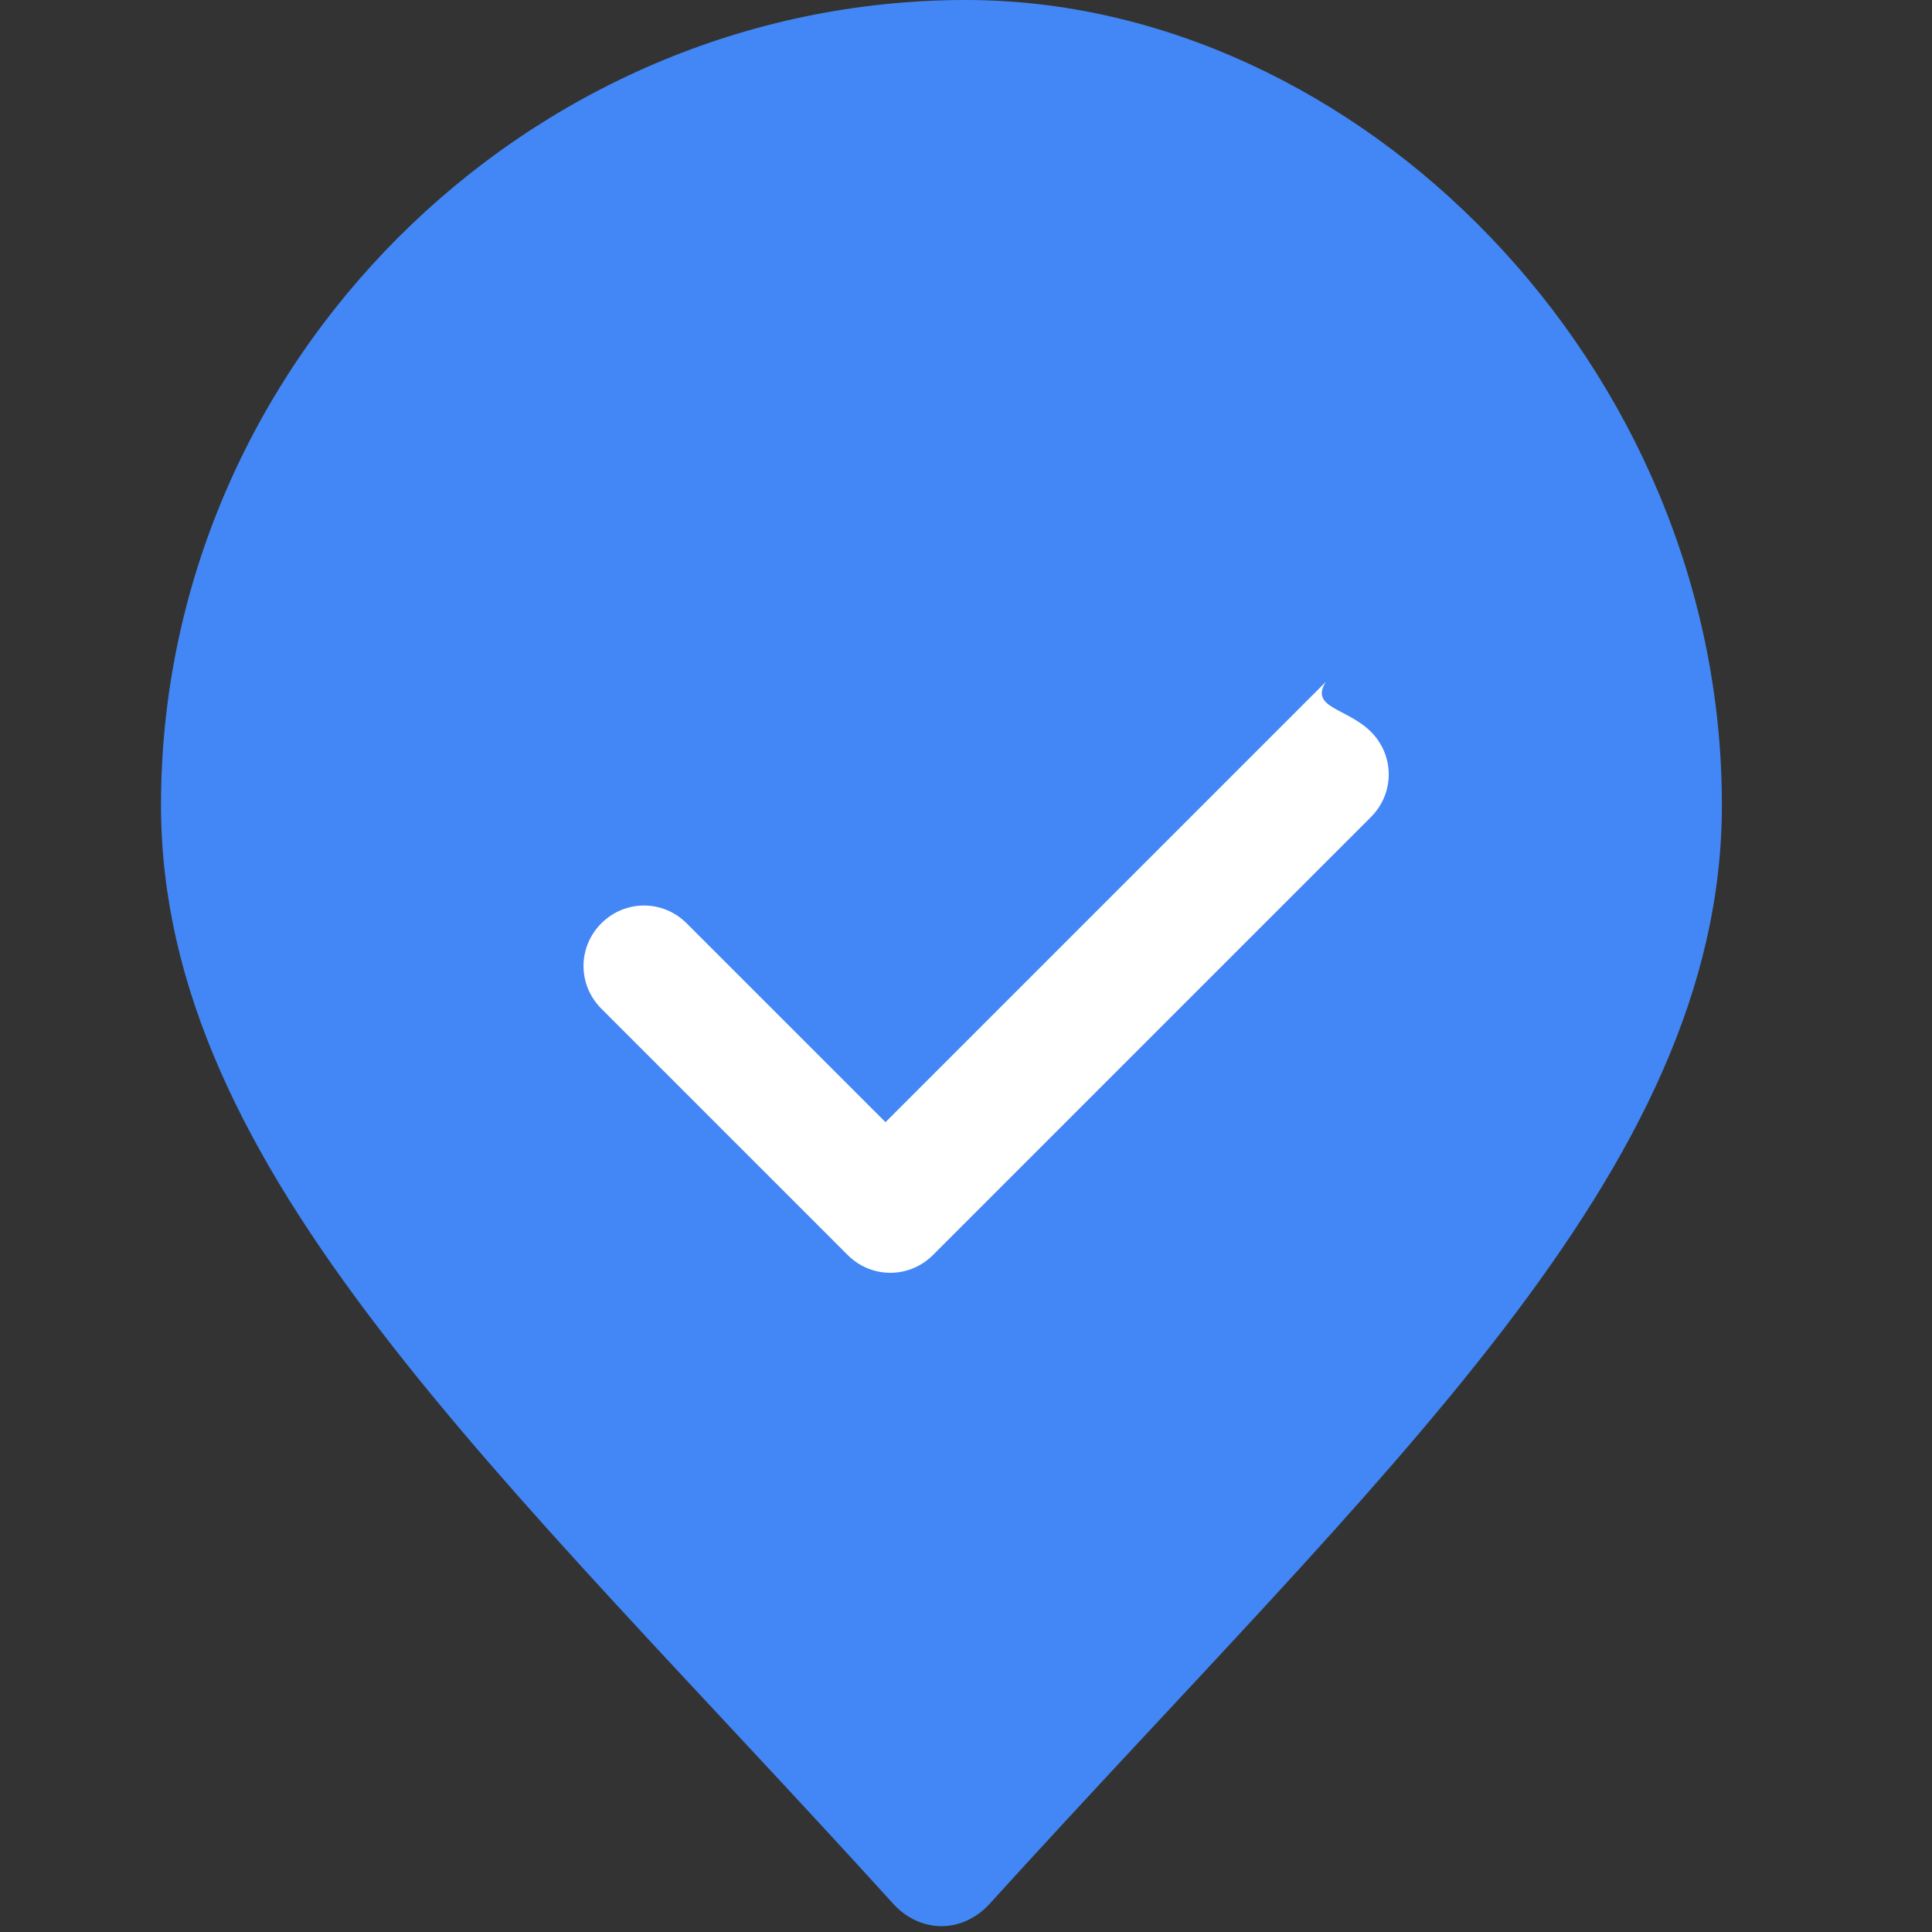 <svg
    width="48"
    height="48"
    viewBox="0 0 48 48"
    fill="none"
    xmlns="http://www.w3.org/2000/svg">
    <rect x="0" y="0" width="48" height="48" fill="#333333" stroke="none"/>
    <path
        d="M24 0C13.059 0 4 9.059 4 20C4 29.12 12.42 36.53 22.22 47.33C22.89 48.03 23.89 48.03 24.56 47.33C34.36 36.53 42.78 29.12 42.78 20C42.78 9.059 33.72 0 24 0Z"
        fill="#4287f5"/>
    <path
        d="M32.94 16.94L22 27.88L17.06 22.94C16.47 22.35 15.53 22.35 14.94 22.94C14.35 23.53 14.35 24.47 14.94 25.06L21.06 31.18C21.65 31.77 22.59 31.77 23.18 31.18L34.06 20.3C34.65 19.71 34.65 18.77 34.06 18.18C33.47 17.59 32.53 17.59 32.94 16.94Z"
        fill="#fff"/>
</svg>
